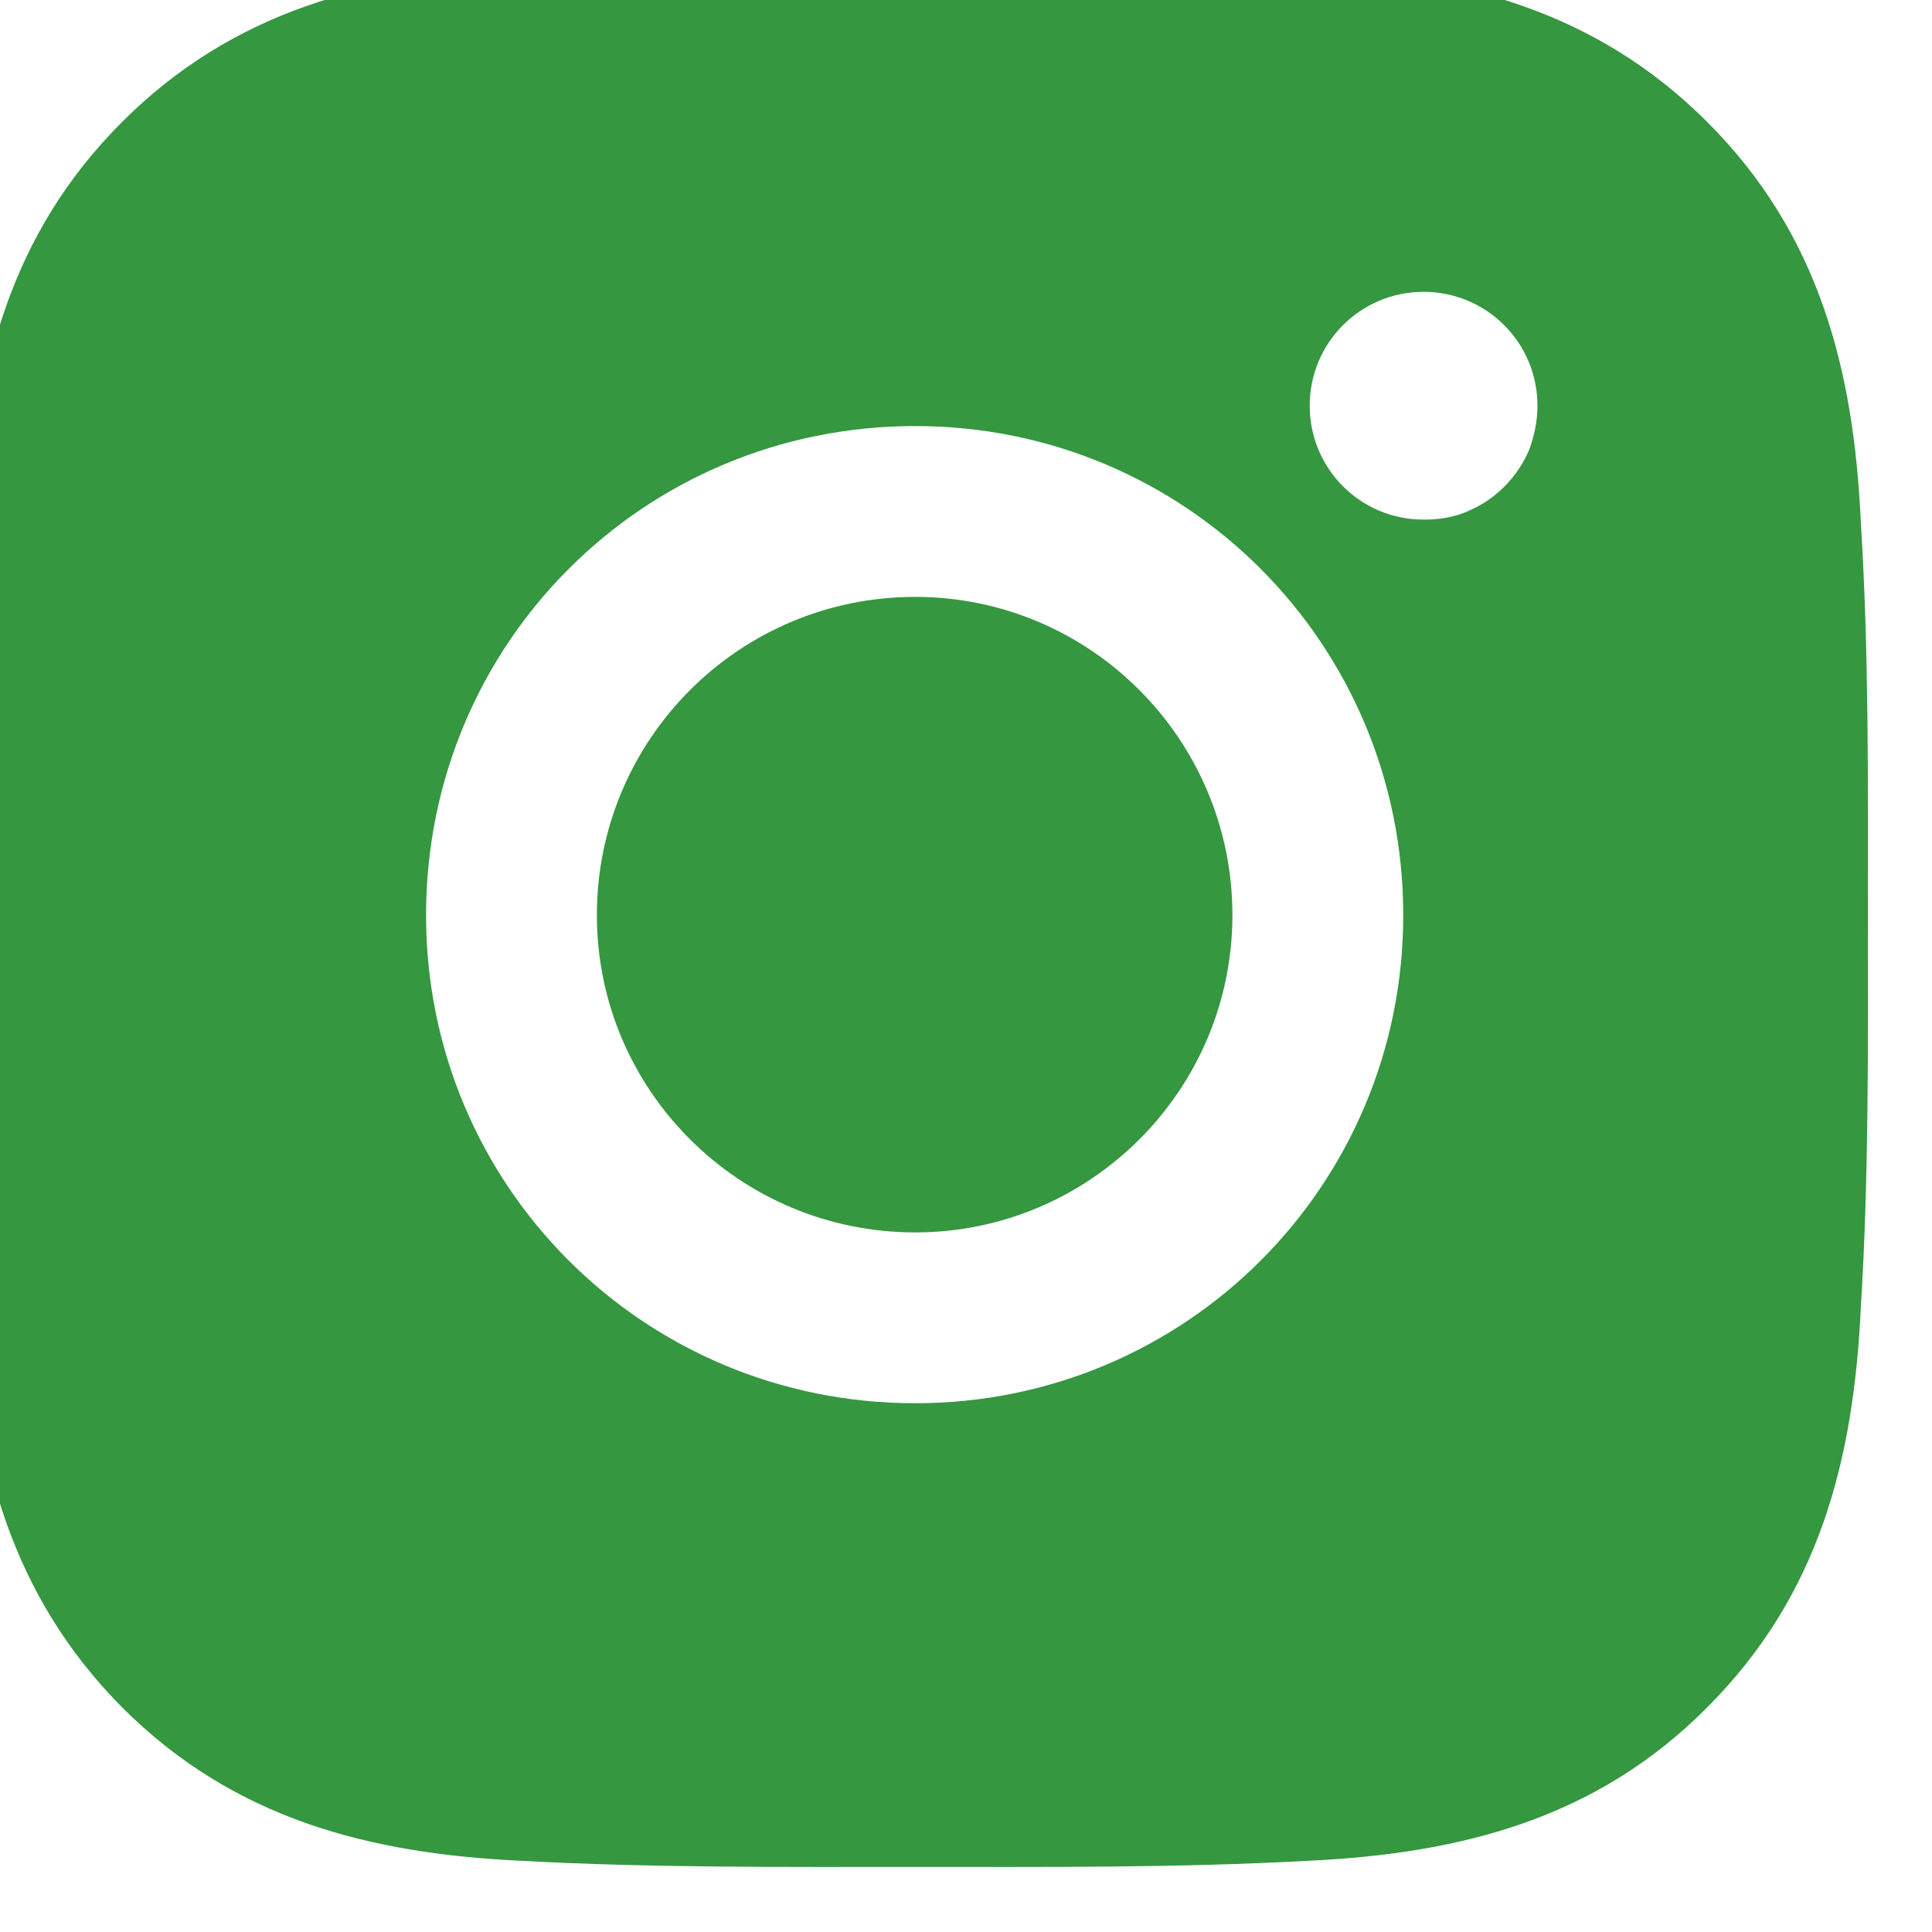 <svg width="19" height="19" viewBox="0 0 19 19" fill="none" xmlns="http://www.w3.org/2000/svg" xmlns:xlink="http://www.w3.org/1999/xlink">
	<desc>
			Created with Pixso.
	</desc>
	<defs/>
	<path id="Vector" d="M9 5.87C7.27 5.87 5.87 7.27 5.87 9C5.87 10.72 7.27 12.12 9 12.12C10.72 12.12 12.12 10.72 12.12 9C12.12 7.27 10.72 5.87 9 5.87ZM18.37 9C18.37 7.7 18.38 6.42 18.3 5.13C18.23 3.63 17.89 2.3 16.79 1.2C15.69 0.1 14.36 -0.24 12.86 -0.31C11.57 -0.38 10.29 -0.37 9 -0.37C7.7 -0.37 6.42 -0.38 5.13 -0.31C3.63 -0.24 2.3 0.1 1.2 1.2C0.1 2.3 -0.24 3.63 -0.31 5.13C-0.38 6.42 -0.37 7.7 -0.37 9C-0.37 10.29 -0.38 11.57 -0.31 12.86C-0.24 14.36 0.11 15.69 1.2 16.79C2.3 17.89 3.63 18.23 5.13 18.3C6.42 18.37 7.71 18.36 9 18.36C10.29 18.36 11.57 18.37 12.86 18.3C14.36 18.23 15.7 17.89 16.79 16.79C17.89 15.69 18.23 14.36 18.3 12.86C18.38 11.57 18.37 10.29 18.37 9ZM9 13.8C6.33 13.8 4.19 11.66 4.19 9C4.19 6.33 6.33 4.19 9 4.19C11.66 4.19 13.8 6.33 13.8 9C13.8 11.66 11.66 13.8 9 13.8ZM14 5.11C13.38 5.11 12.88 4.61 12.88 3.99C12.88 3.37 13.38 2.87 14 2.87C14.62 2.87 15.12 3.37 15.12 3.99C15.12 4.14 15.09 4.28 15.04 4.42C14.98 4.56 14.9 4.68 14.79 4.79C14.69 4.89 14.57 4.97 14.43 5.03C14.29 5.09 14.15 5.11 14 5.11Z" fill="#359740" fill-opacity="1" fill-rule="nonzero"/>
</svg>
